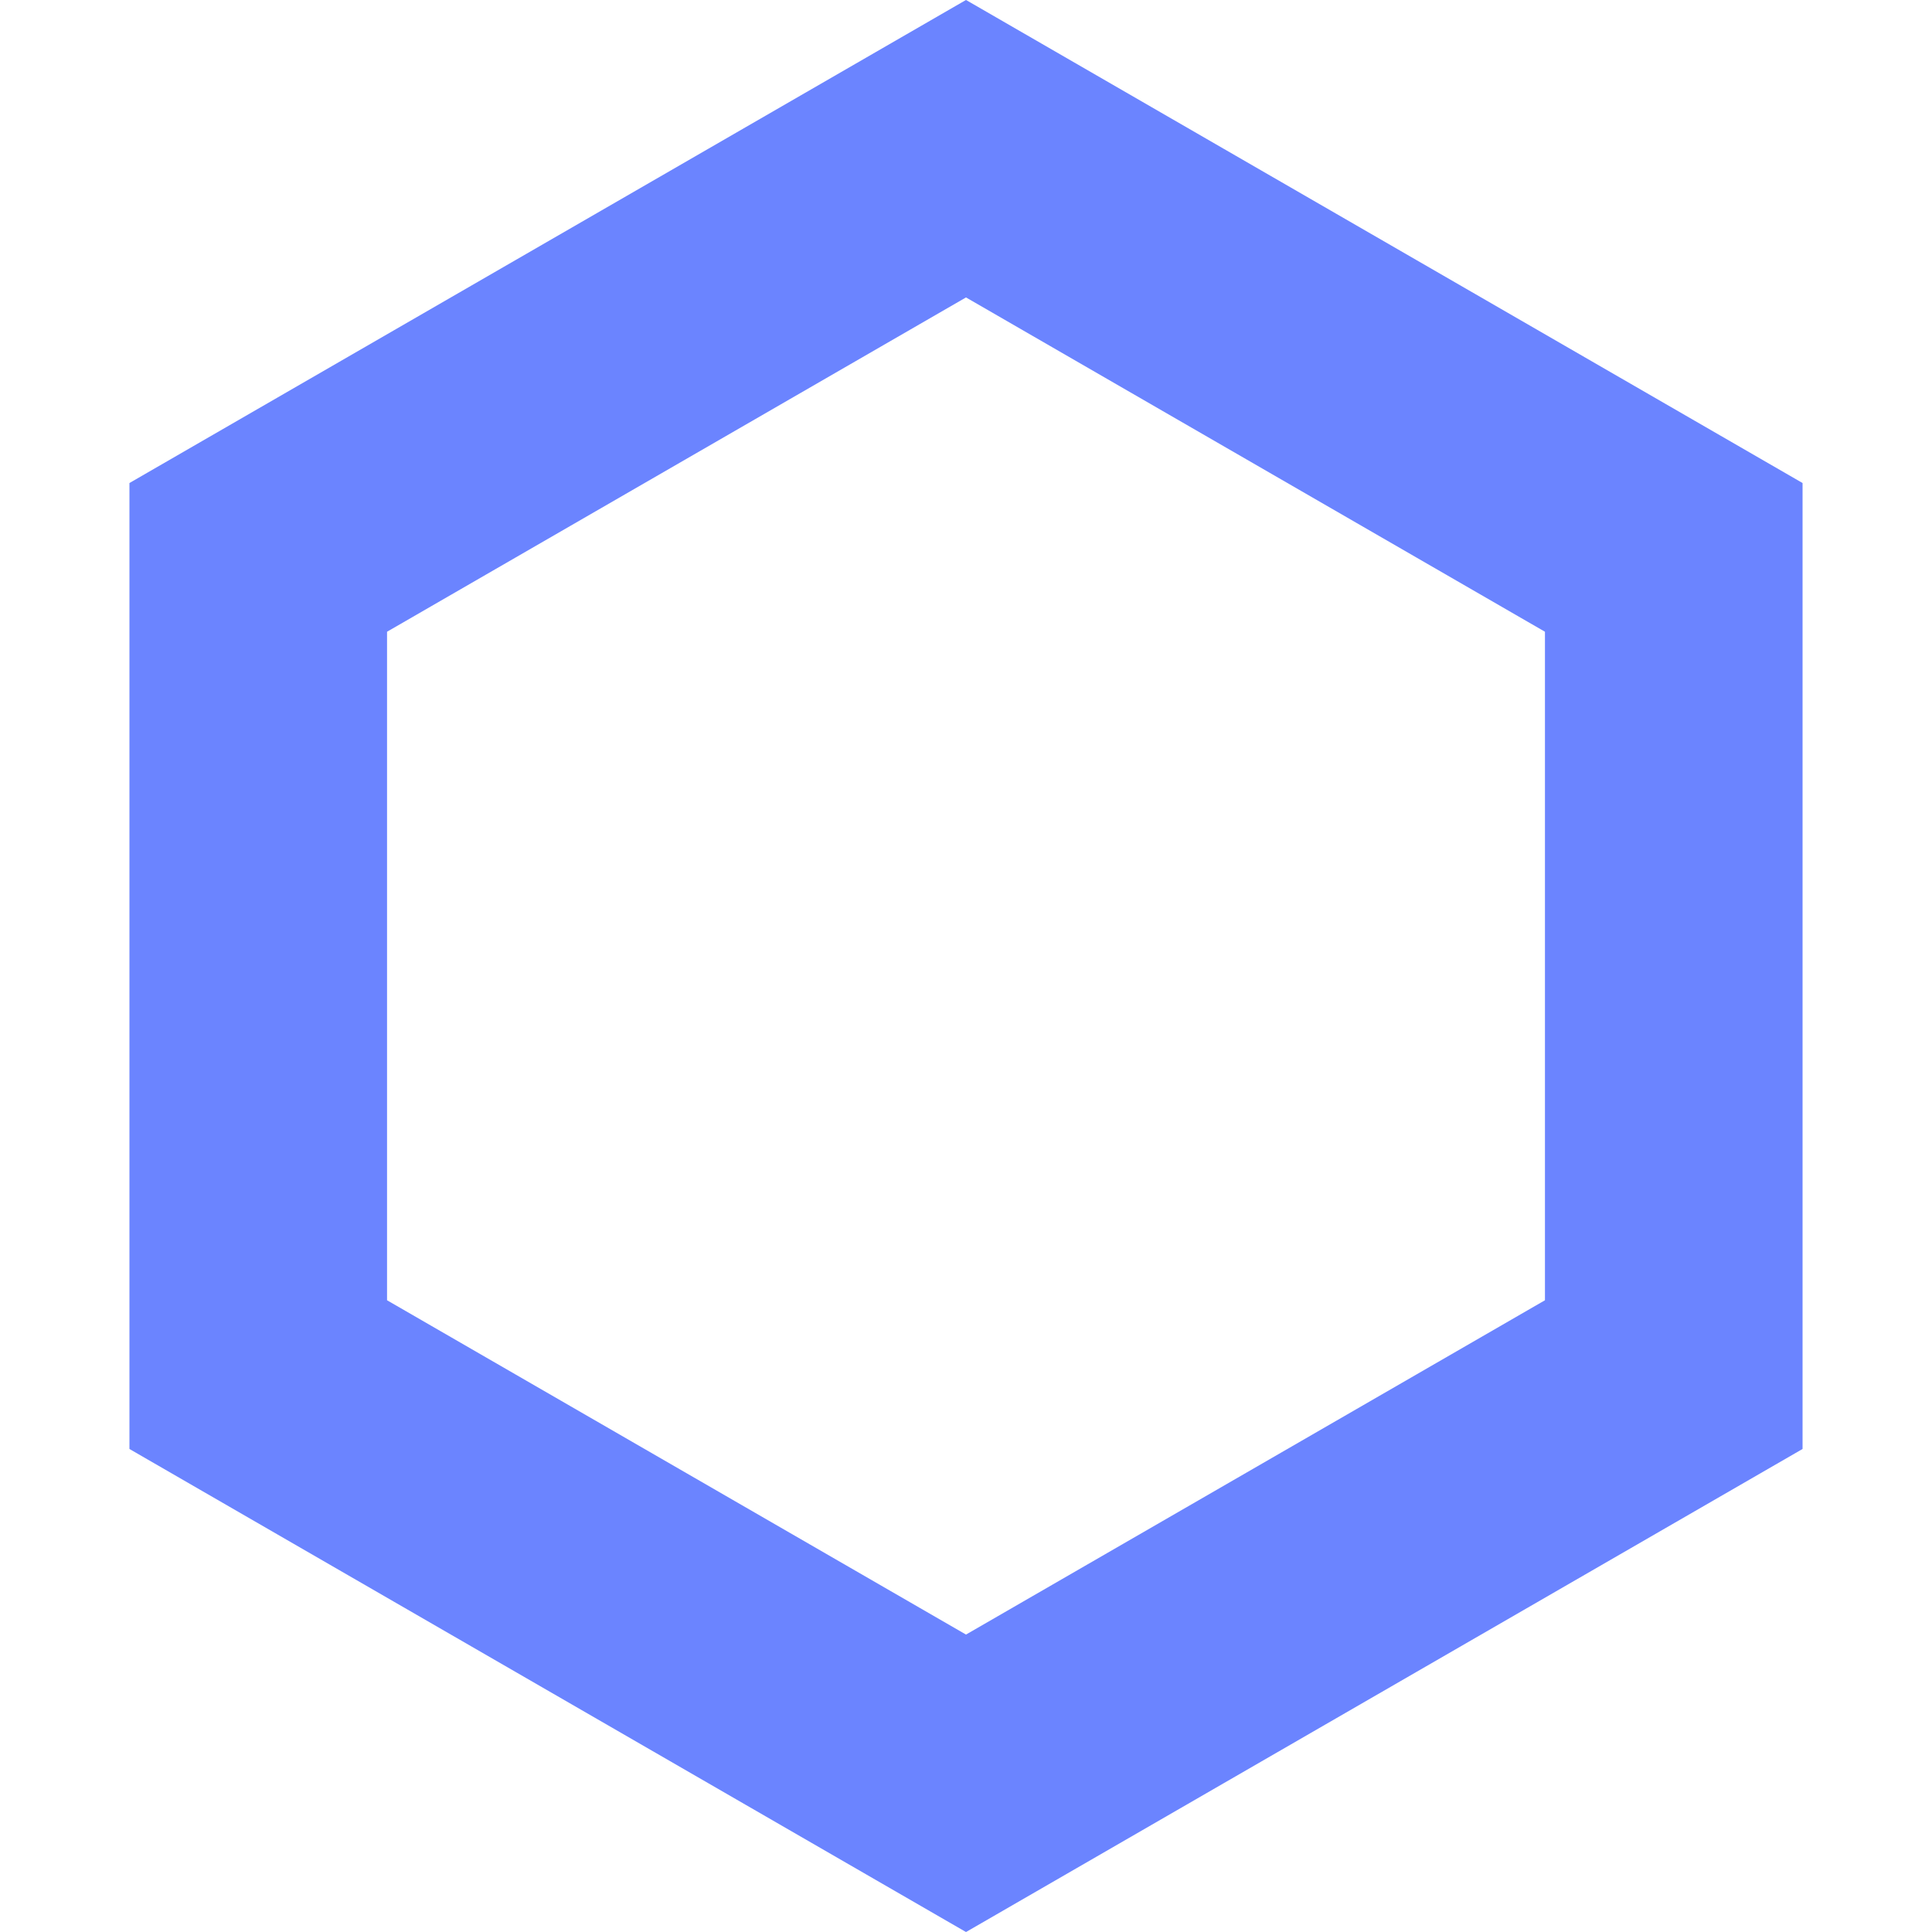<svg width="30" height="30" viewBox="0 0 30 30" fill="none" xmlns="http://www.w3.org/2000/svg">
<path d="M4.01 8.655L15 2.309L25.99 8.655V21.345L15 27.691L4.01 21.345V8.655Z" stroke="#6b84ff" stroke-width="4"/>
</svg>
